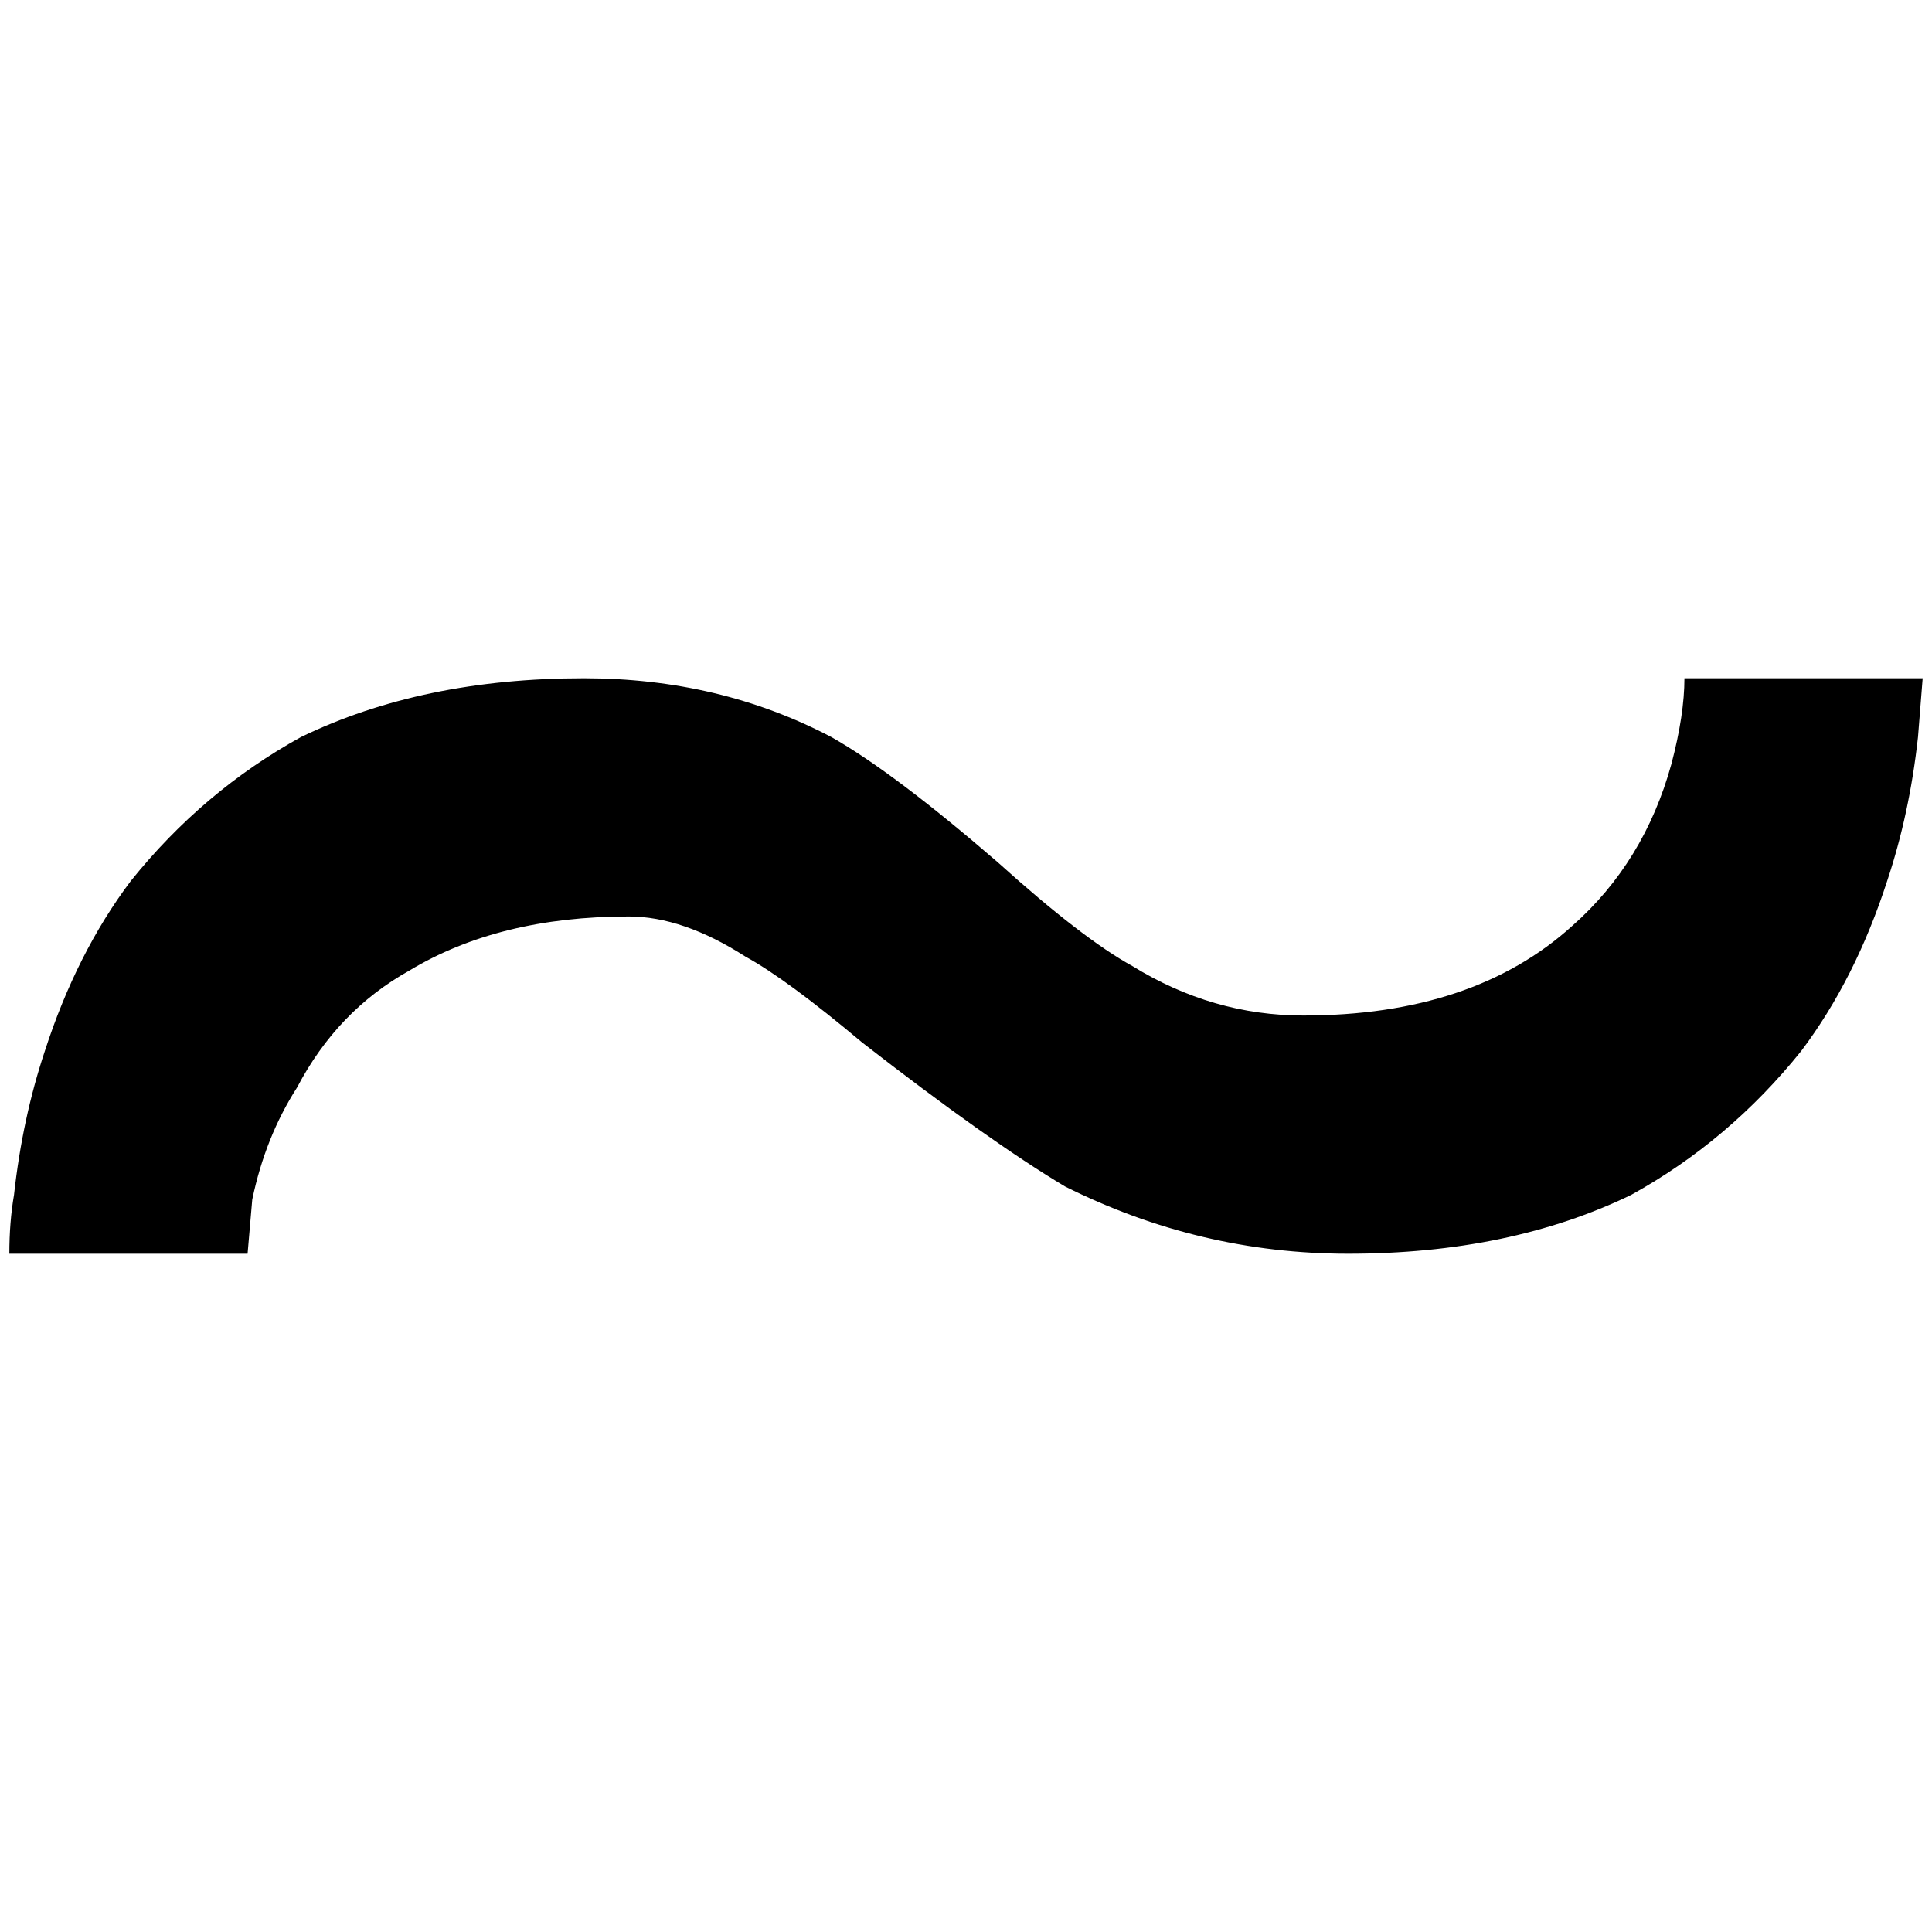 <?xml version="1.0" standalone="no"?>
<!DOCTYPE svg PUBLIC "-//W3C//DTD SVG 1.1//EN" "http://www.w3.org/Graphics/SVG/1.1/DTD/svg11.dtd" >
<svg xmlns="http://www.w3.org/2000/svg" xmlns:xlink="http://www.w3.org/1999/xlink" version="1.1" width="2048" height="2048" viewBox="-10 0 2068 2048">
   <path fill="currentColor"
d="M0 1332q0 -34 5 -63q9 -82 33 -154q34 -105 92 -182q77 -96 182 -154q130 -63 303 -63q145 0 265 63q67 38 178 134q91 82 144 111q86 53 183 53q182 0 288 -96q77 -68 106 -173q14 -53 14 -92h255l-5 63q-9 82 -33 154q-34 105 -92 182q-77 96 -182 154q-130 63 -303 63
q-159 0 -303 -72q-82 -49 -217 -154q-81 -68 -125 -92q-67 -43 -125 -43q-139 0 -235 58q-77 43 -120 125q-34 53 -48 120l-5 58h-255z" />
</svg>
